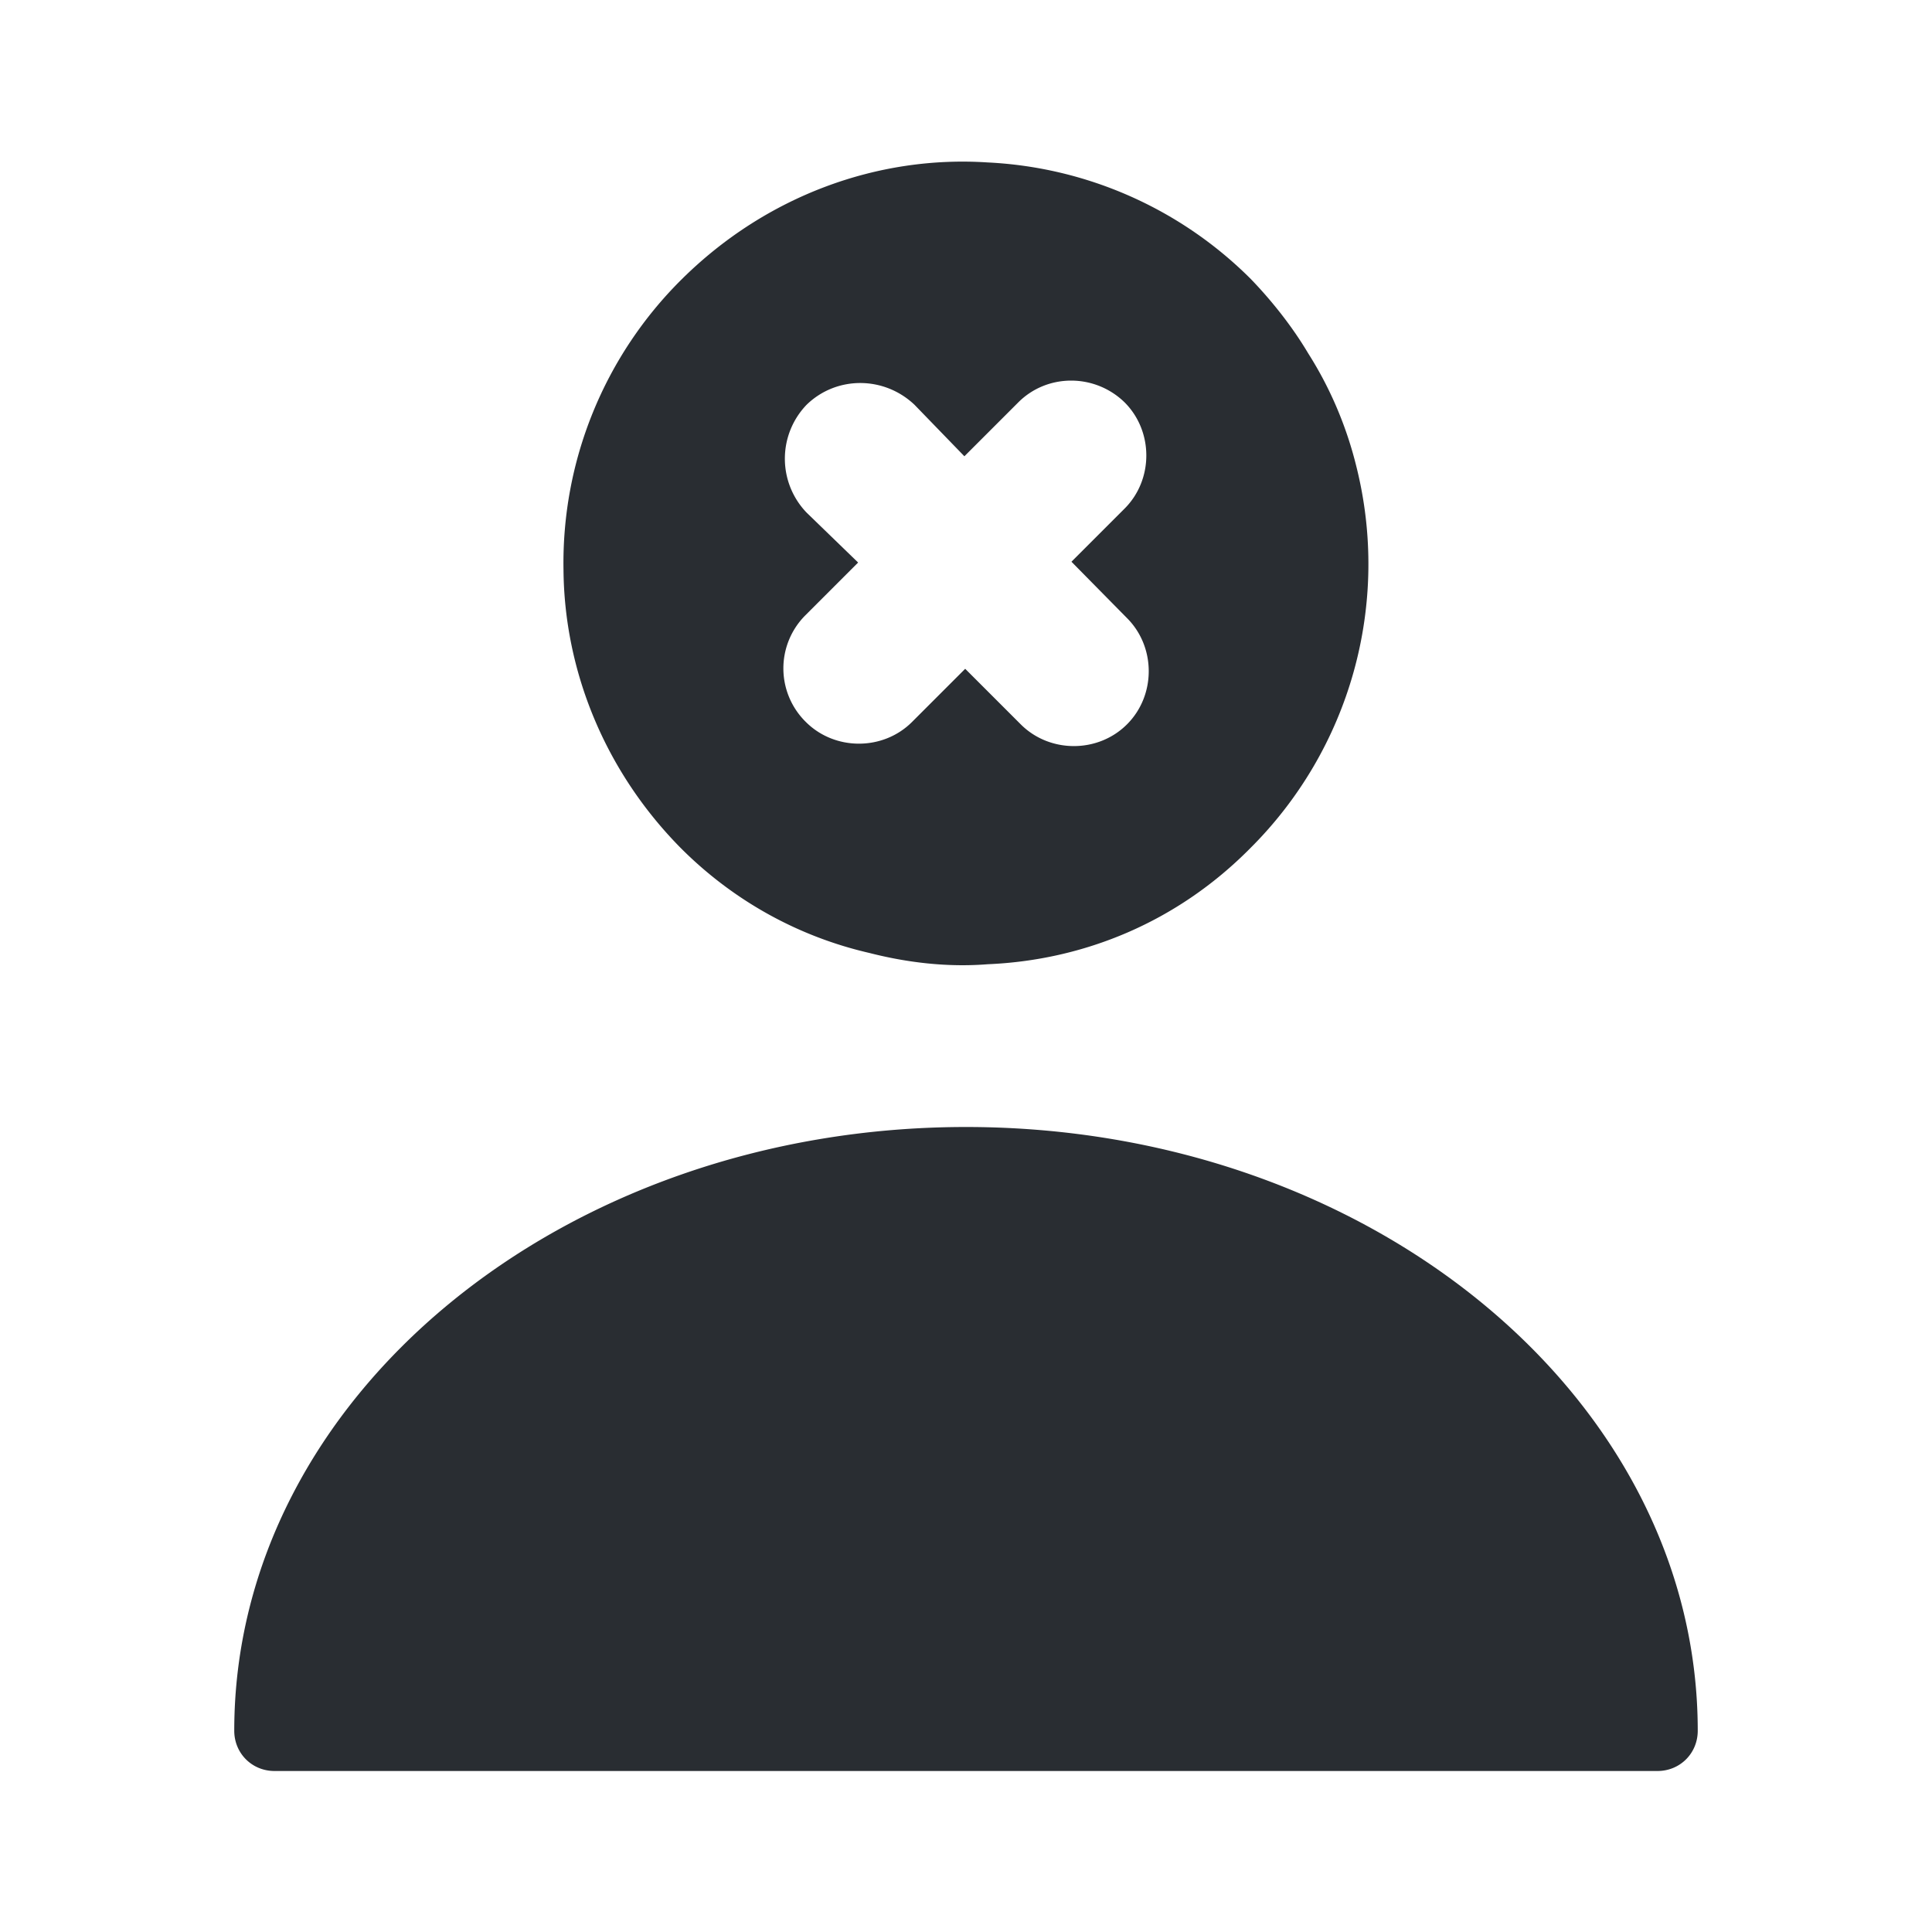 <svg xmlns="http://www.w3.org/2000/svg" fill="none" viewBox="0 0 24 24"><path fill="#292D32" d="M12 14c-5.01 0-9.09 3.36-9.09 7.5 0 .28.22.5.5.5h17.18c.28 0 .5-.22.5-.5 0-4.14-4.08-7.5-9.09-7.5m4.85-8.202c-.12-.49-.32-.97-.6-1.41-.19-.32-.44-.64-.71-.92a4.96 4.96 0 0 0-3.27-1.45c-1.36-.09-2.75.41-3.8 1.45A4.96 4.96 0 0 0 7 7.078c.01 1.25.51 2.5 1.46 3.46.66.66 1.47 1.1 2.34 1.3.47.12.97.18 1.47.14 1.19-.05 2.35-.52 3.26-1.44a4.98 4.98 0 0 0 1.32-4.74M14 8.998c-.36.36-.96.36-1.32 0l-.69-.69-.66.66c-.36.36-.96.36-1.32 0a.933.933 0 0 1-.01-1.32l.66-.66-.64-.62a.966.966 0 0 1 0-1.34c.37-.36.96-.36 1.34 0l.62.64.67-.67c.36-.36.95-.36 1.32 0 .36.36.36.96 0 1.32l-.66.66.69.7c.36.36.36.96 0 1.32"/></svg>